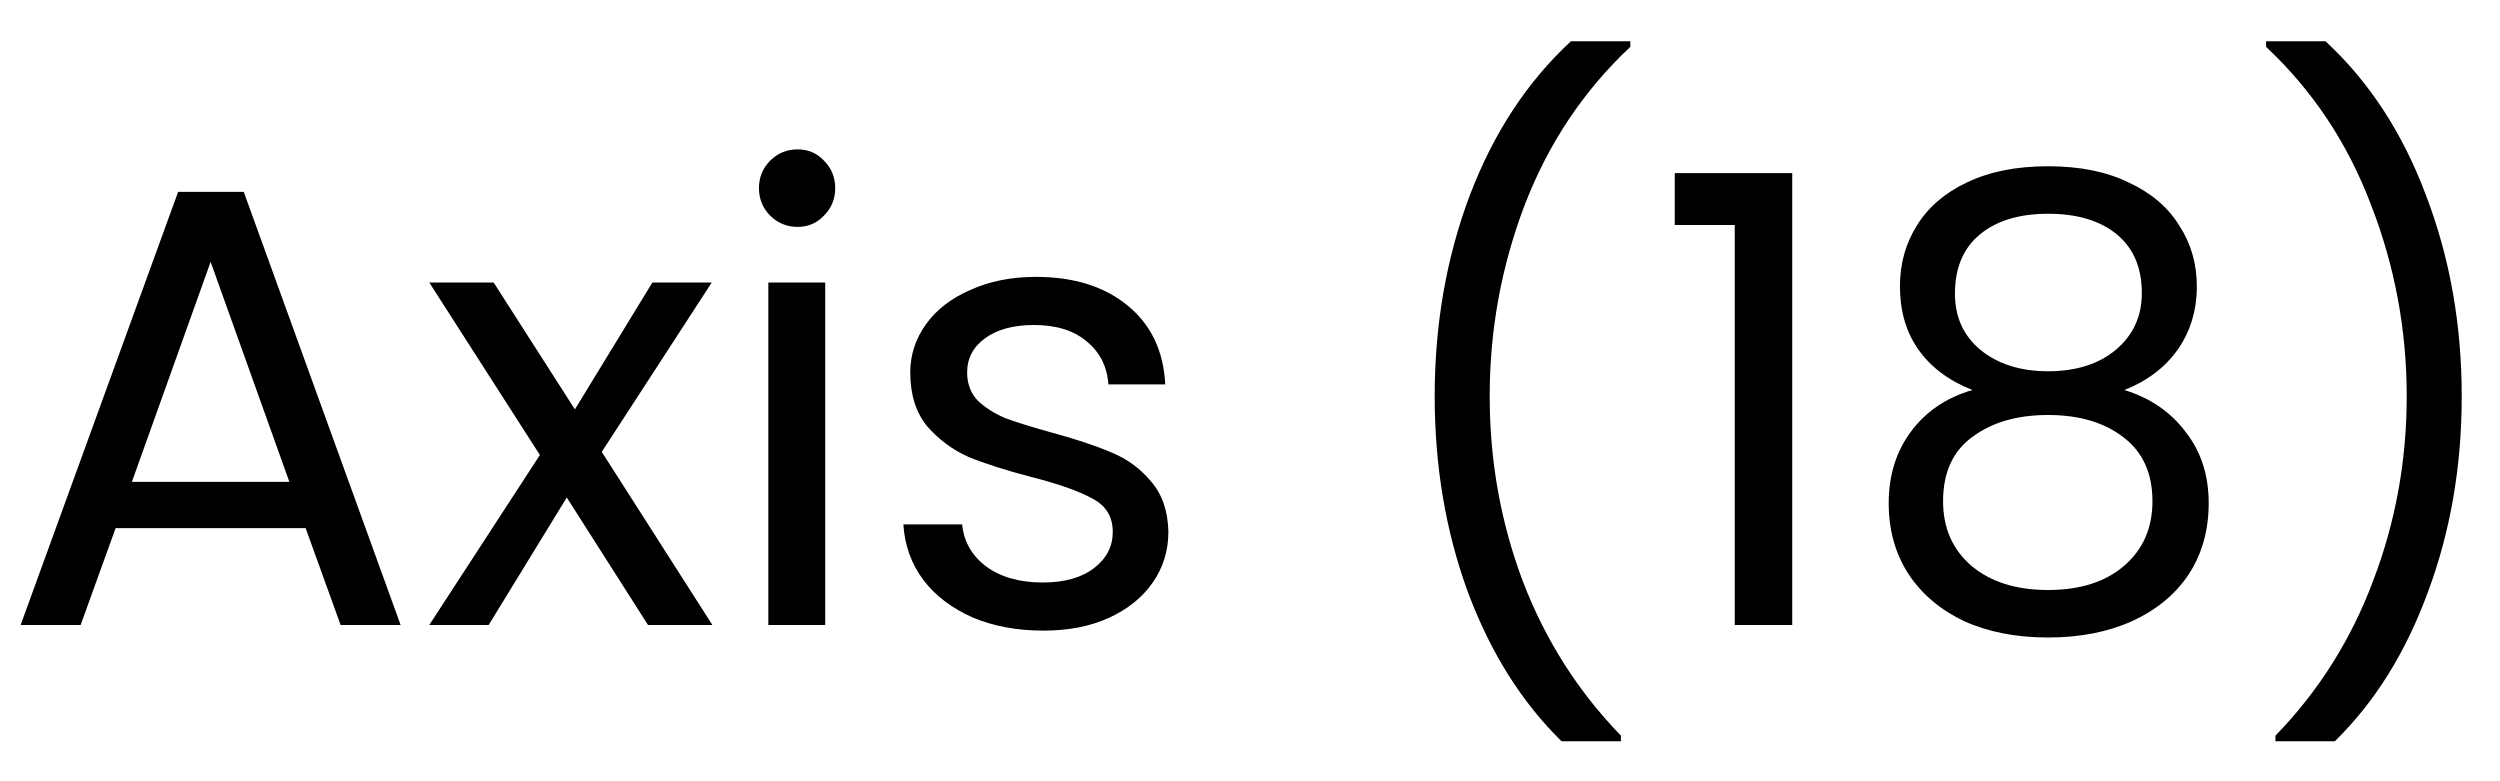 <svg width="48" height="15" viewBox="0 0 48 15" fill="none" xmlns="http://www.w3.org/2000/svg">
<path d="M5.868 10.14H2.22L1.548 12H0.396L3.42 3.684H4.68L7.692 12H6.54L5.868 10.14ZM5.556 9.252L4.044 5.028L2.532 9.252H5.556ZM12.442 12L10.882 9.552L9.382 12H8.242L10.366 8.736L8.242 5.424H9.478L11.038 7.86L12.526 5.424H13.666L11.554 8.676L13.678 12H12.442ZM15.316 4.356C15.108 4.356 14.932 4.284 14.788 4.14C14.644 3.996 14.572 3.82 14.572 3.612C14.572 3.404 14.644 3.228 14.788 3.084C14.932 2.94 15.108 2.868 15.316 2.868C15.516 2.868 15.684 2.94 15.82 3.084C15.964 3.228 16.036 3.404 16.036 3.612C16.036 3.82 15.964 3.996 15.82 4.14C15.684 4.284 15.516 4.356 15.316 4.356ZM15.844 5.424V12H14.752V5.424H15.844ZM20.033 12.108C19.529 12.108 19.077 12.024 18.677 11.856C18.277 11.68 17.961 11.44 17.729 11.136C17.497 10.824 17.369 10.468 17.345 10.068H18.473C18.505 10.396 18.657 10.664 18.929 10.872C19.209 11.08 19.573 11.184 20.021 11.184C20.437 11.184 20.765 11.092 21.005 10.908C21.245 10.724 21.365 10.492 21.365 10.212C21.365 9.924 21.237 9.712 20.981 9.576C20.725 9.432 20.329 9.292 19.793 9.156C19.305 9.028 18.905 8.9 18.593 8.772C18.289 8.636 18.025 8.44 17.801 8.184C17.585 7.92 17.477 7.576 17.477 7.152C17.477 6.816 17.577 6.508 17.777 6.228C17.977 5.948 18.261 5.728 18.629 5.568C18.997 5.4 19.417 5.316 19.889 5.316C20.617 5.316 21.205 5.5 21.653 5.868C22.101 6.236 22.341 6.74 22.373 7.38H21.281C21.257 7.036 21.117 6.76 20.861 6.552C20.613 6.344 20.277 6.24 19.853 6.24C19.461 6.24 19.149 6.324 18.917 6.492C18.685 6.66 18.569 6.88 18.569 7.152C18.569 7.368 18.637 7.548 18.773 7.692C18.917 7.828 19.093 7.94 19.301 8.028C19.517 8.108 19.813 8.2 20.189 8.304C20.661 8.432 21.045 8.56 21.341 8.688C21.637 8.808 21.889 8.992 22.097 9.24C22.313 9.488 22.425 9.812 22.433 10.212C22.433 10.572 22.333 10.896 22.133 11.184C21.933 11.472 21.649 11.7 21.281 11.868C20.921 12.028 20.505 12.108 20.033 12.108ZM29.982 14.232C29.214 13.48 28.614 12.524 28.182 11.364C27.758 10.204 27.546 8.952 27.546 7.608C27.546 6.232 27.77 4.948 28.218 3.756C28.674 2.556 29.322 1.568 30.162 0.792H31.302V0.9C30.406 1.74 29.73 2.752 29.274 3.936C28.826 5.112 28.602 6.336 28.602 7.608C28.602 8.848 28.814 10.032 29.238 11.16C29.67 12.288 30.298 13.276 31.122 14.124V14.232H29.982ZM32.155 4.32V3.324H34.411V12H33.307V4.32H32.155ZM37.871 7.488C37.423 7.312 37.079 7.056 36.839 6.72C36.599 6.384 36.479 5.976 36.479 5.496C36.479 5.064 36.587 4.676 36.803 4.332C37.019 3.98 37.339 3.704 37.763 3.504C38.195 3.296 38.715 3.192 39.323 3.192C39.931 3.192 40.447 3.296 40.871 3.504C41.303 3.704 41.627 3.98 41.843 4.332C42.067 4.676 42.179 5.064 42.179 5.496C42.179 5.96 42.055 6.368 41.807 6.72C41.559 7.064 41.219 7.32 40.787 7.488C41.283 7.64 41.675 7.908 41.963 8.292C42.259 8.668 42.407 9.124 42.407 9.66C42.407 10.18 42.279 10.636 42.023 11.028C41.767 11.412 41.403 11.712 40.931 11.928C40.467 12.136 39.931 12.24 39.323 12.24C38.715 12.24 38.179 12.136 37.715 11.928C37.259 11.712 36.903 11.412 36.647 11.028C36.391 10.636 36.263 10.18 36.263 9.66C36.263 9.124 36.407 8.664 36.695 8.28C36.983 7.896 37.375 7.632 37.871 7.488ZM41.123 5.628C41.123 5.14 40.963 4.764 40.643 4.5C40.323 4.236 39.883 4.104 39.323 4.104C38.771 4.104 38.335 4.236 38.015 4.5C37.695 4.764 37.535 5.144 37.535 5.64C37.535 6.088 37.699 6.448 38.027 6.72C38.363 6.992 38.795 7.128 39.323 7.128C39.859 7.128 40.291 6.992 40.619 6.72C40.955 6.44 41.123 6.076 41.123 5.628ZM39.323 7.968C38.731 7.968 38.247 8.108 37.871 8.388C37.495 8.66 37.307 9.072 37.307 9.624C37.307 10.136 37.487 10.548 37.847 10.86C38.215 11.172 38.707 11.328 39.323 11.328C39.939 11.328 40.427 11.172 40.787 10.86C41.147 10.548 41.327 10.136 41.327 9.624C41.327 9.088 41.143 8.68 40.775 8.4C40.407 8.112 39.923 7.968 39.323 7.968ZM43.689 14.232V14.124C44.513 13.276 45.137 12.288 45.561 11.16C45.993 10.032 46.209 8.848 46.209 7.608C46.209 6.336 45.981 5.112 45.525 3.936C45.077 2.752 44.405 1.74 43.509 0.9V0.792H44.649C45.489 1.568 46.133 2.556 46.581 3.756C47.037 4.948 47.265 6.232 47.265 7.608C47.265 8.952 47.049 10.204 46.617 11.364C46.193 12.524 45.597 13.48 44.829 14.232H43.689Z" fill="black"/>
</svg>
